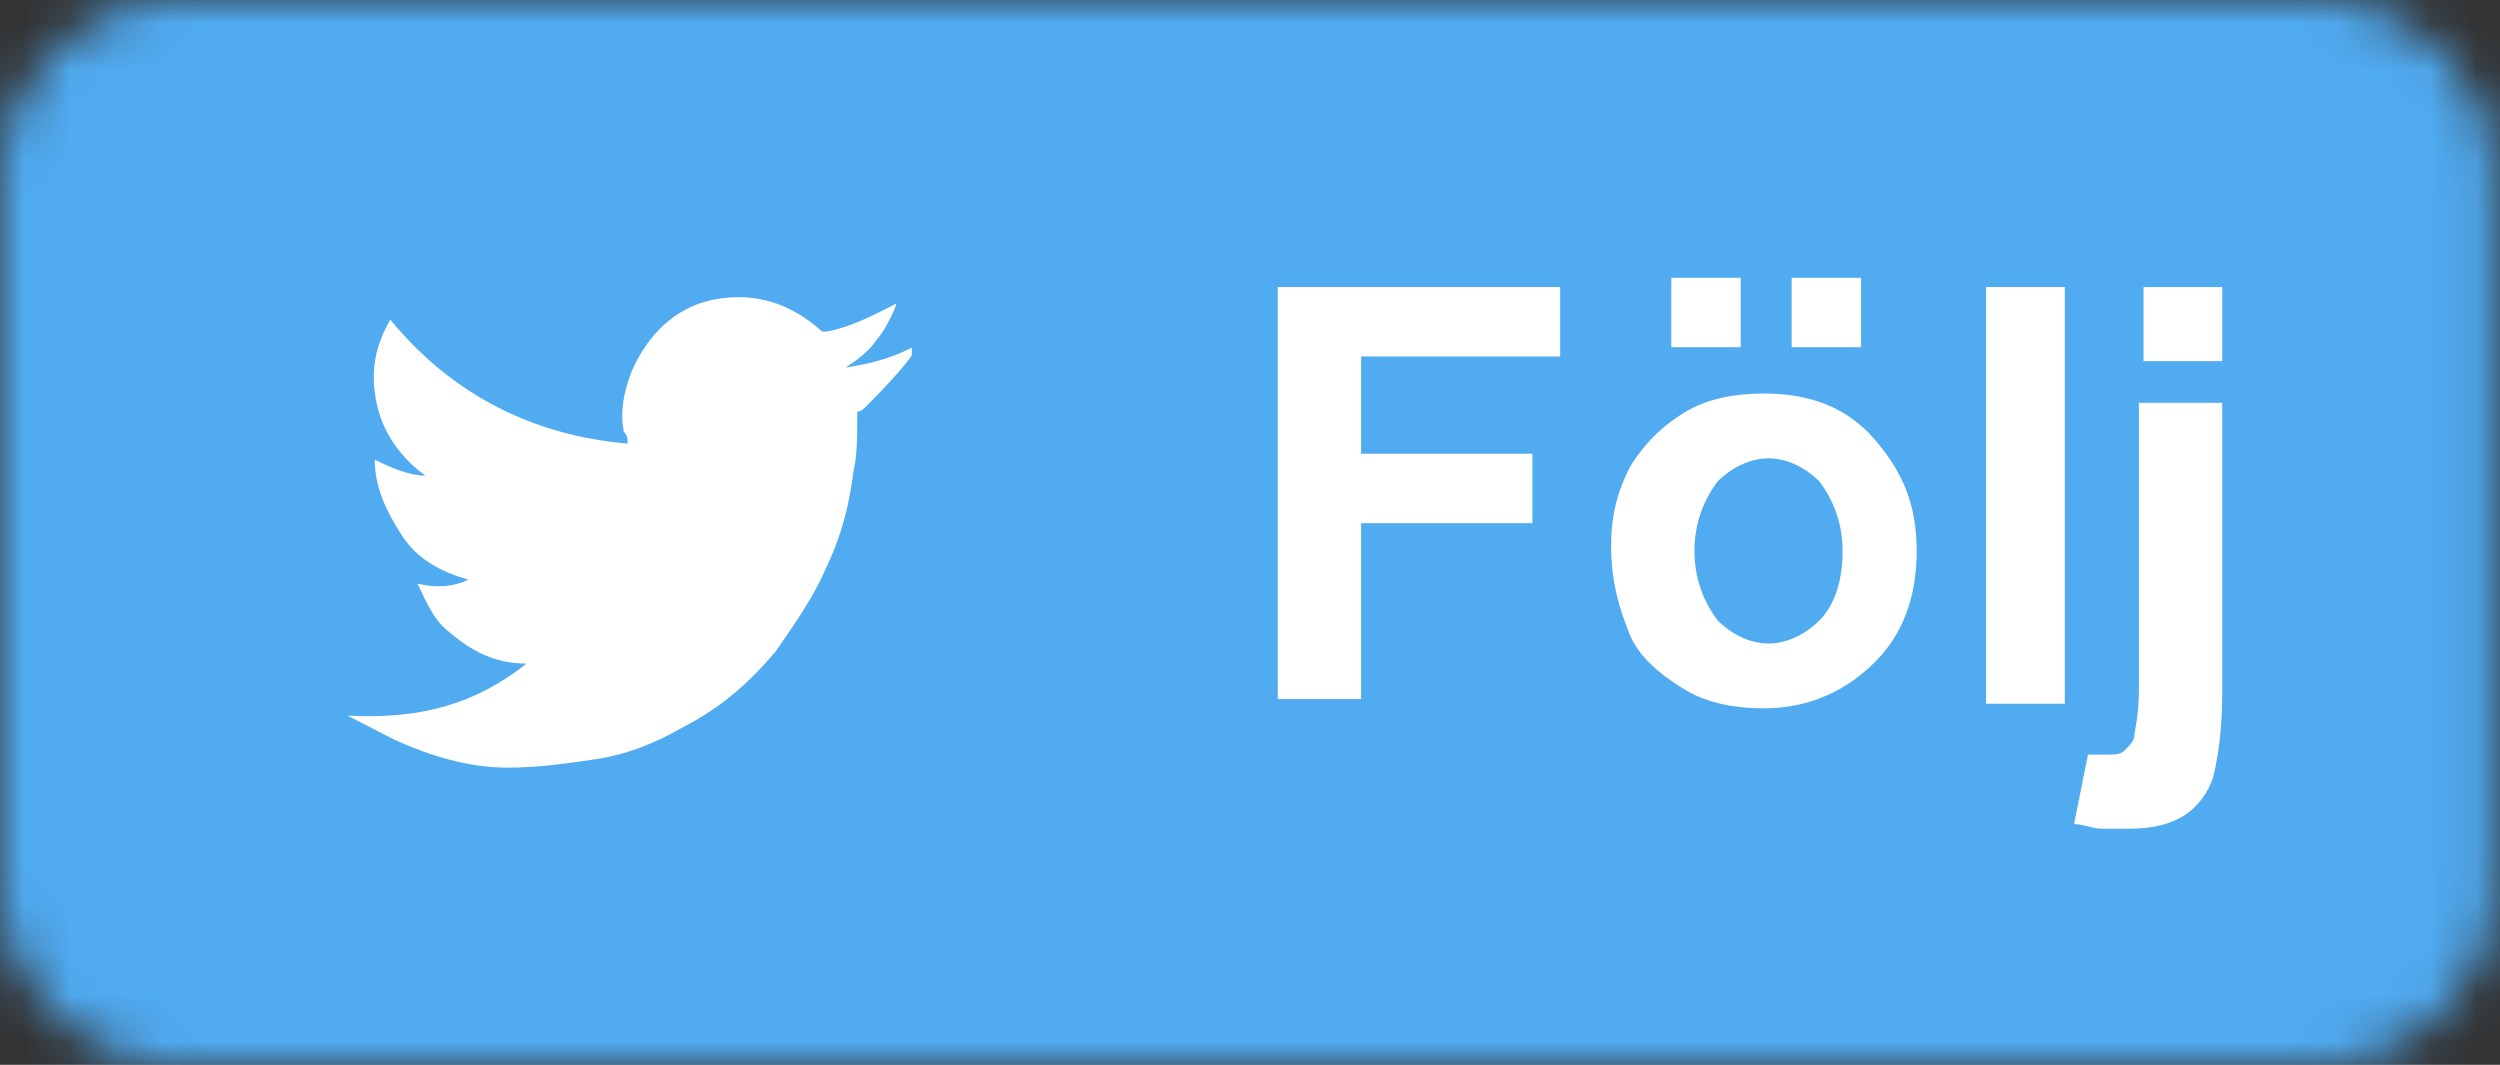 <svg width="54" height="23" viewBox="0 0 54 23" fill="none" xmlns="http://www.w3.org/2000/svg">
<rect x="0" y="0" width="54" height="23" fill="#333333" stroke="none"/>
<mask id="mask0" mask-type="alpha" maskUnits="userSpaceOnUse" x="0" y="0" width="54" height="23">
<path d="M50.1 0H3.8C1.7 0 0 1.7 0 3.8V19.2C0 21.3 1.7 23 3.8 23H50.1C52.2 23 53.9 21.3 53.9 19.2V3.8C53.9 1.7 52.2 0 50.1 0Z" fill="#50ABF1"/>
</mask>
<g mask="url(#mask0)">
<rect width="56" height="23" fill="#0274B3"/>
<rect width="56" height="23" fill="#50ABF1"/>
<path d="M27.6 15.2V6.2H33.7V7.7H29.4V9.8H33.1V11.3H29.4V15.1H27.6V15.2Z" fill="white"/>
<path d="M34.8 11.8C34.8 11.2 34.9 10.7 35.2 10.1C35.5 9.6 35.9 9.2 36.4 8.9C36.9 8.6 37.5 8.5 38.1 8.5C39.1 8.5 39.9 8.8 40.5 9.5C41.1 10.2 41.4 10.9 41.4 11.9C41.4 12.9 41.1 13.7 40.5 14.3C39.9 14.9 39.1 15.3 38.1 15.3C37.5 15.3 36.9 15.2 36.4 14.9C35.9 14.6 35.4 14.2 35.2 13.7C35 13.2 34.8 12.6 34.8 11.8ZM36.1 7.5V6H37.6V7.5H36.1ZM36.6 11.9C36.6 12.5 36.8 13 37.1 13.4C37.4 13.7 37.8 13.9 38.2 13.9C38.6 13.9 39 13.7 39.3 13.4C39.6 13.1 39.8 12.6 39.8 11.9C39.8 11.3 39.6 10.8 39.3 10.4C39 10.1 38.6 9.9 38.2 9.9C37.8 9.9 37.4 10.1 37.1 10.4C36.8 10.8 36.6 11.3 36.6 11.9ZM38.7 7.5V6H40.2V7.5H38.7Z" fill="white"/>
<path d="M42.9 15.2V6.2H44.6V15.2H42.9Z" fill="white"/>
<path d="M48 8.7V15C48 15.8 47.9 16.4 47.8 16.8C47.7 17.1 47.5 17.4 47.2 17.6C46.9 17.8 46.5 17.9 46 17.9C45.8 17.9 45.6 17.9 45.4 17.9C45.2 17.9 45 17.8 44.8 17.8L45.1 16.3C45.2 16.3 45.3 16.3 45.3 16.3C45.4 16.3 45.4 16.3 45.5 16.3C45.7 16.3 45.8 16.3 45.9 16.2C46 16.1 46.1 16 46.1 15.9C46.1 15.8 46.2 15.5 46.2 14.9V8.7H48V8.7ZM46.3 7.8V6.2H48V7.8H46.3Z" fill="white"/>
<path d="M11.373 14.334C10.7 14.334 10.196 14.075 9.692 13.643C9.355 13.384 9.187 12.952 9.019 12.606C9.355 12.693 9.776 12.693 10.112 12.52C9.523 12.347 9.019 12.088 8.683 11.569C8.347 11.051 8.095 10.533 8.095 9.928C8.431 10.101 8.851 10.274 9.187 10.274C8.599 9.841 8.179 9.237 8.095 8.459C8.011 7.854 8.179 7.336 8.431 6.904C9.776 8.545 11.541 9.409 13.558 9.582C13.558 9.496 13.558 9.41 13.474 9.323C13.39 8.891 13.474 8.459 13.642 8.027C13.978 7.25 14.567 6.645 15.407 6.472C16.332 6.299 17.088 6.558 17.761 7.163C17.761 7.163 17.761 7.163 17.845 7.163C18.349 7.077 18.853 6.818 19.358 6.558C19.358 6.645 19.105 7.163 18.937 7.336C18.769 7.595 18.517 7.768 18.265 7.941C18.769 7.854 19.189 7.768 19.694 7.509C19.694 7.509 19.694 7.509 19.694 7.595C19.694 7.595 19.694 7.595 19.694 7.681C19.442 8.027 19.105 8.373 18.769 8.718C18.685 8.805 18.601 8.891 18.517 8.891C18.517 8.891 18.517 8.891 18.517 8.977C18.517 9.409 18.517 9.842 18.433 10.187C18.349 10.878 18.181 11.569 17.845 12.261C17.592 12.866 17.172 13.47 16.752 14.075C16.164 14.766 15.575 15.285 14.735 15.717C14.146 16.062 13.474 16.321 12.802 16.408C12.213 16.494 11.625 16.581 10.952 16.581C10.112 16.581 9.271 16.321 8.515 15.976C8.179 15.803 7.842 15.63 7.506 15.457C9.103 15.544 10.28 15.198 11.373 14.334Z" fill="white"/>
</g>
</svg>
